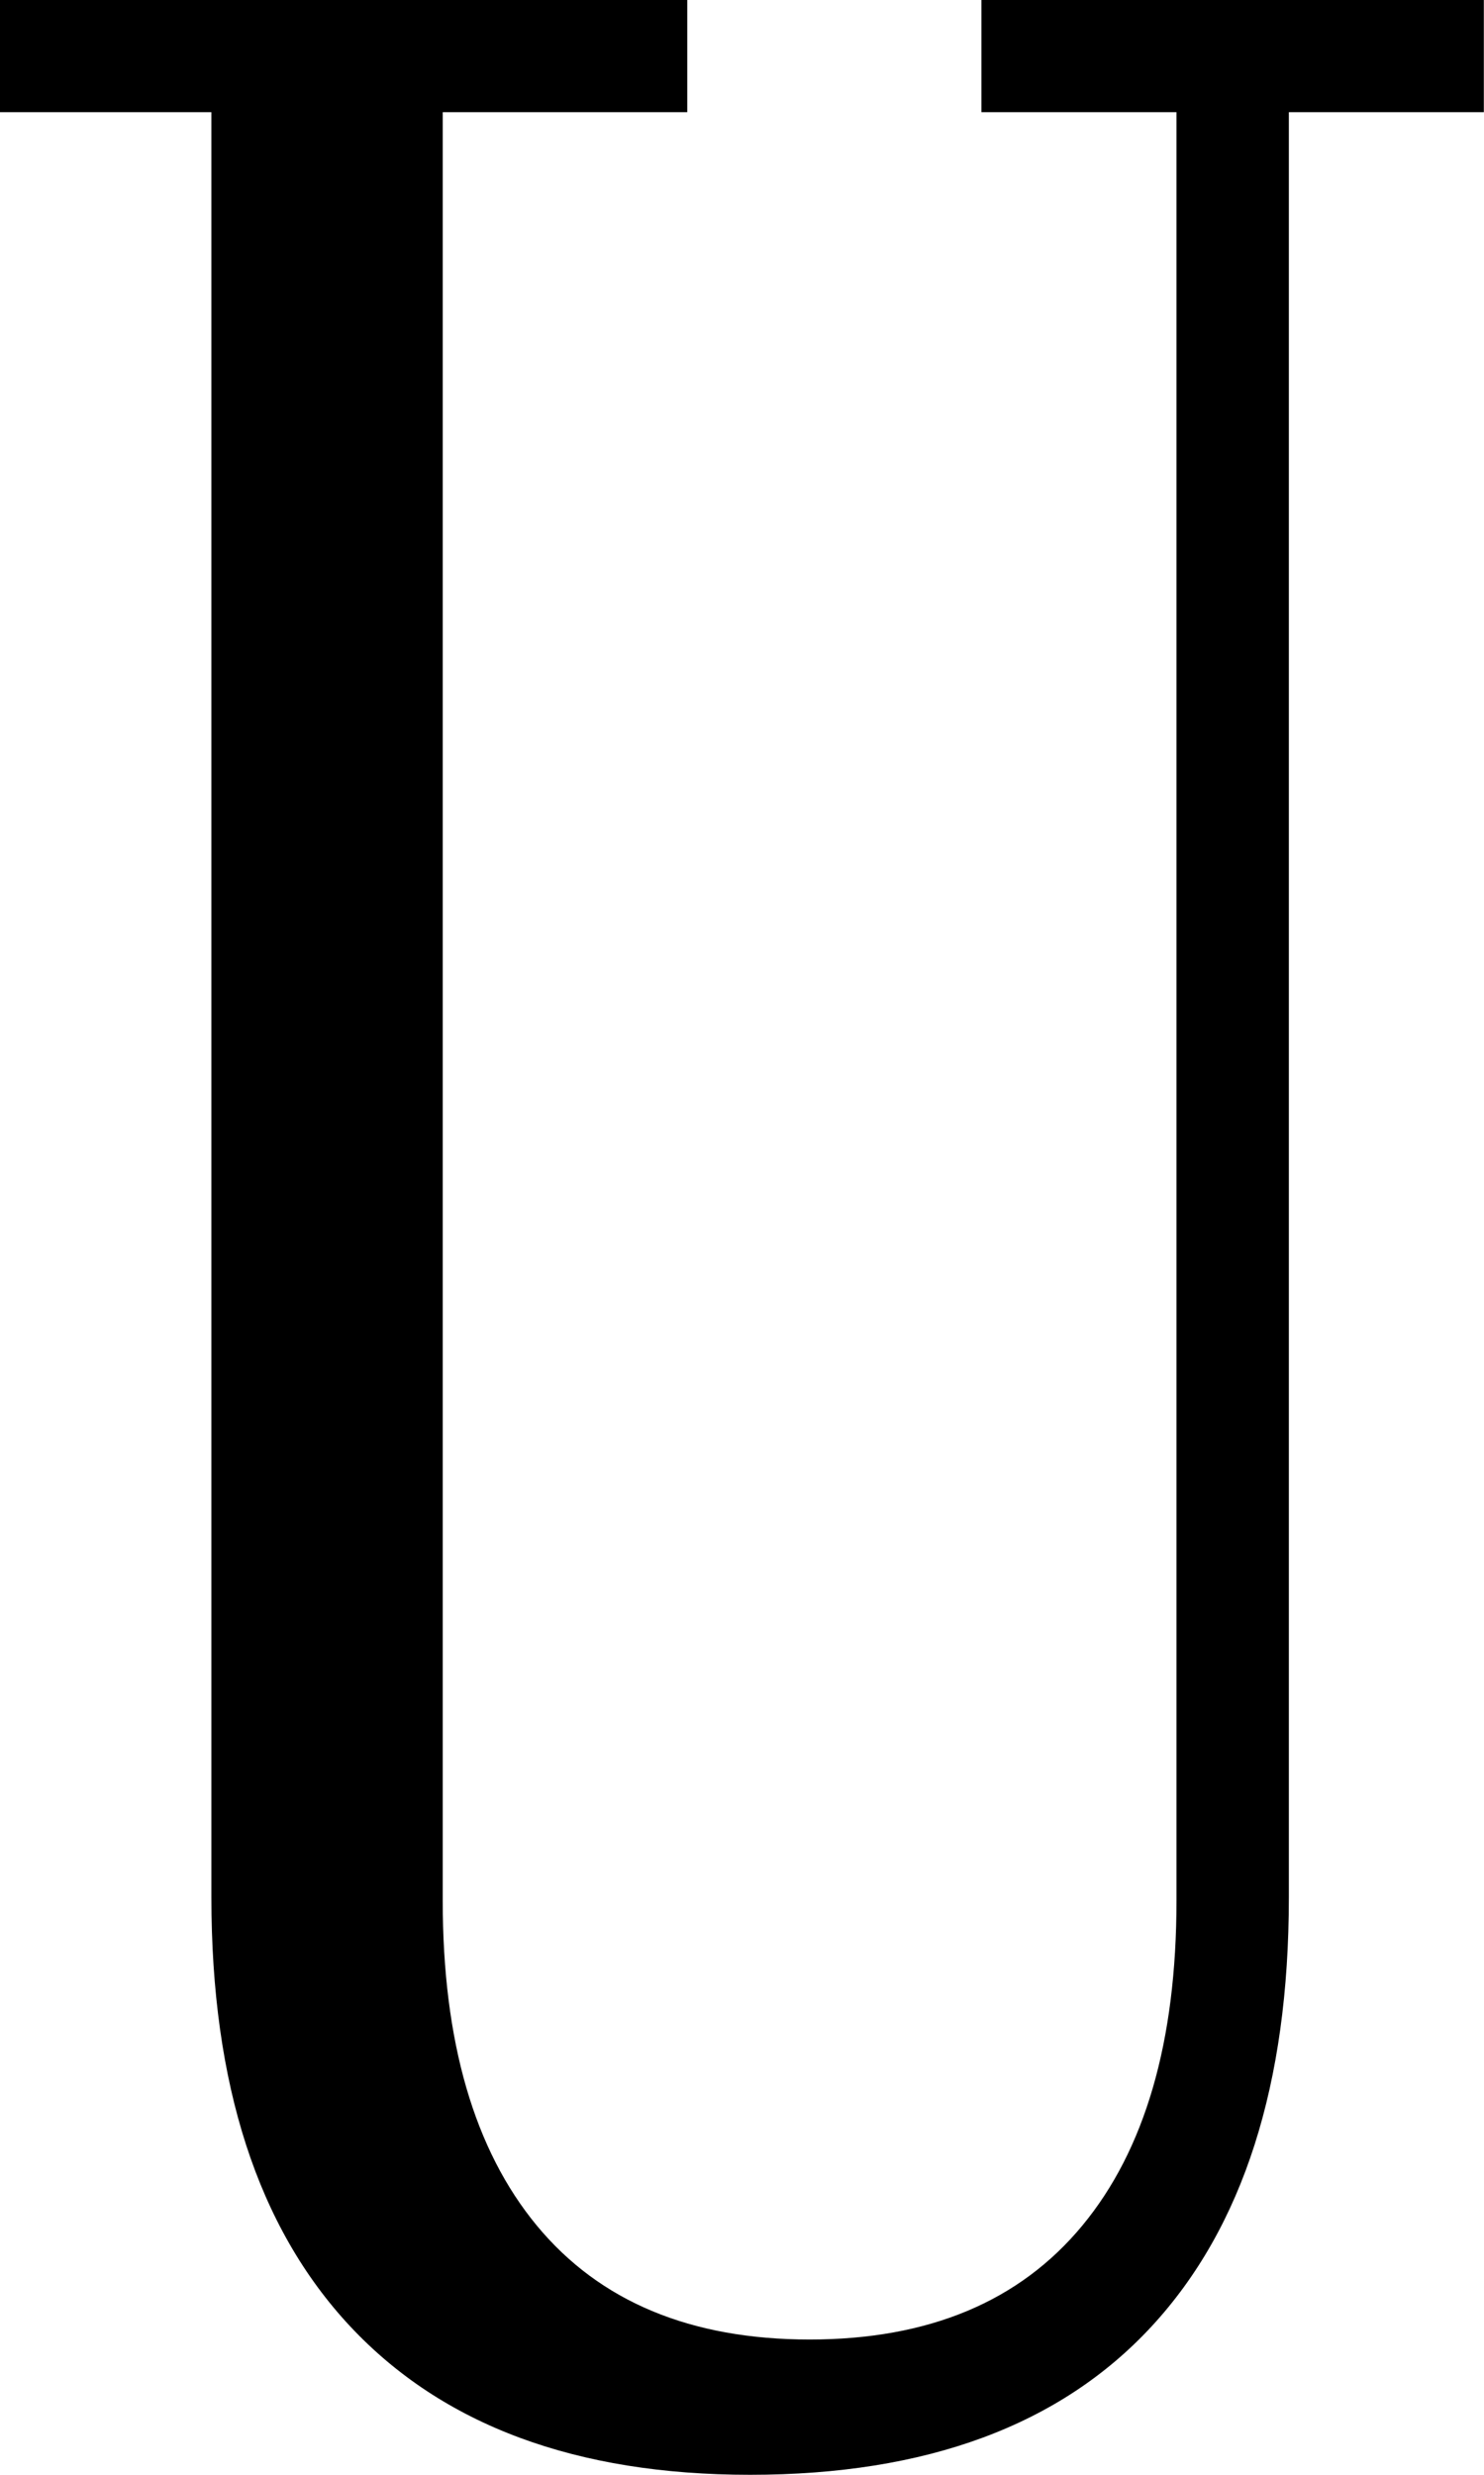 <?xml version="1.0" encoding="UTF-8"?>
<svg width="18px" height="30px" viewBox="0 0 18 30" version="1.1" xmlns="http://www.w3.org/2000/svg" xmlns:xlink="http://www.w3.org/1999/xlink">
    <title>U</title>
    <g id="Page-3" stroke="none" stroke-width="1" fill="none" fill-rule="evenodd">
        <g id="Homepage-Copy-4" transform="translate(-938, -29)" fill="#000000" fill-rule="nonzero">
            <g id="Group" transform="translate(-1, 0)">
                <g id="Kronung" transform="translate(30, 29)">
                    <path d="M918.098,30 C915.987,30 914.37,29.4 913.247,28.2 C912.125,27 911.564,25.267 911.564,23 L911.564,1.36 L908.998,1.36 L908.998,0 L917.336,0 L917.336,1.36 L914.37,1.36 L914.37,23.04 C914.37,24.747 914.751,26.06 915.512,26.98 C916.274,27.9 917.376,28.36 918.82,28.36 C920.263,28.36 921.365,27.9 922.127,26.98 C922.889,26.06 923.27,24.747 923.27,23.04 L923.27,1.36 L920.904,1.36 L920.904,0 L926.998,0 L926.998,1.36 L924.633,1.36 L924.633,23 C924.633,25.267 924.078,27 922.969,28.2 C921.86,29.4 920.236,30 918.098,30 Z" id="U"></path>
                </g>
            </g>
        </g>
    </g>
</svg>